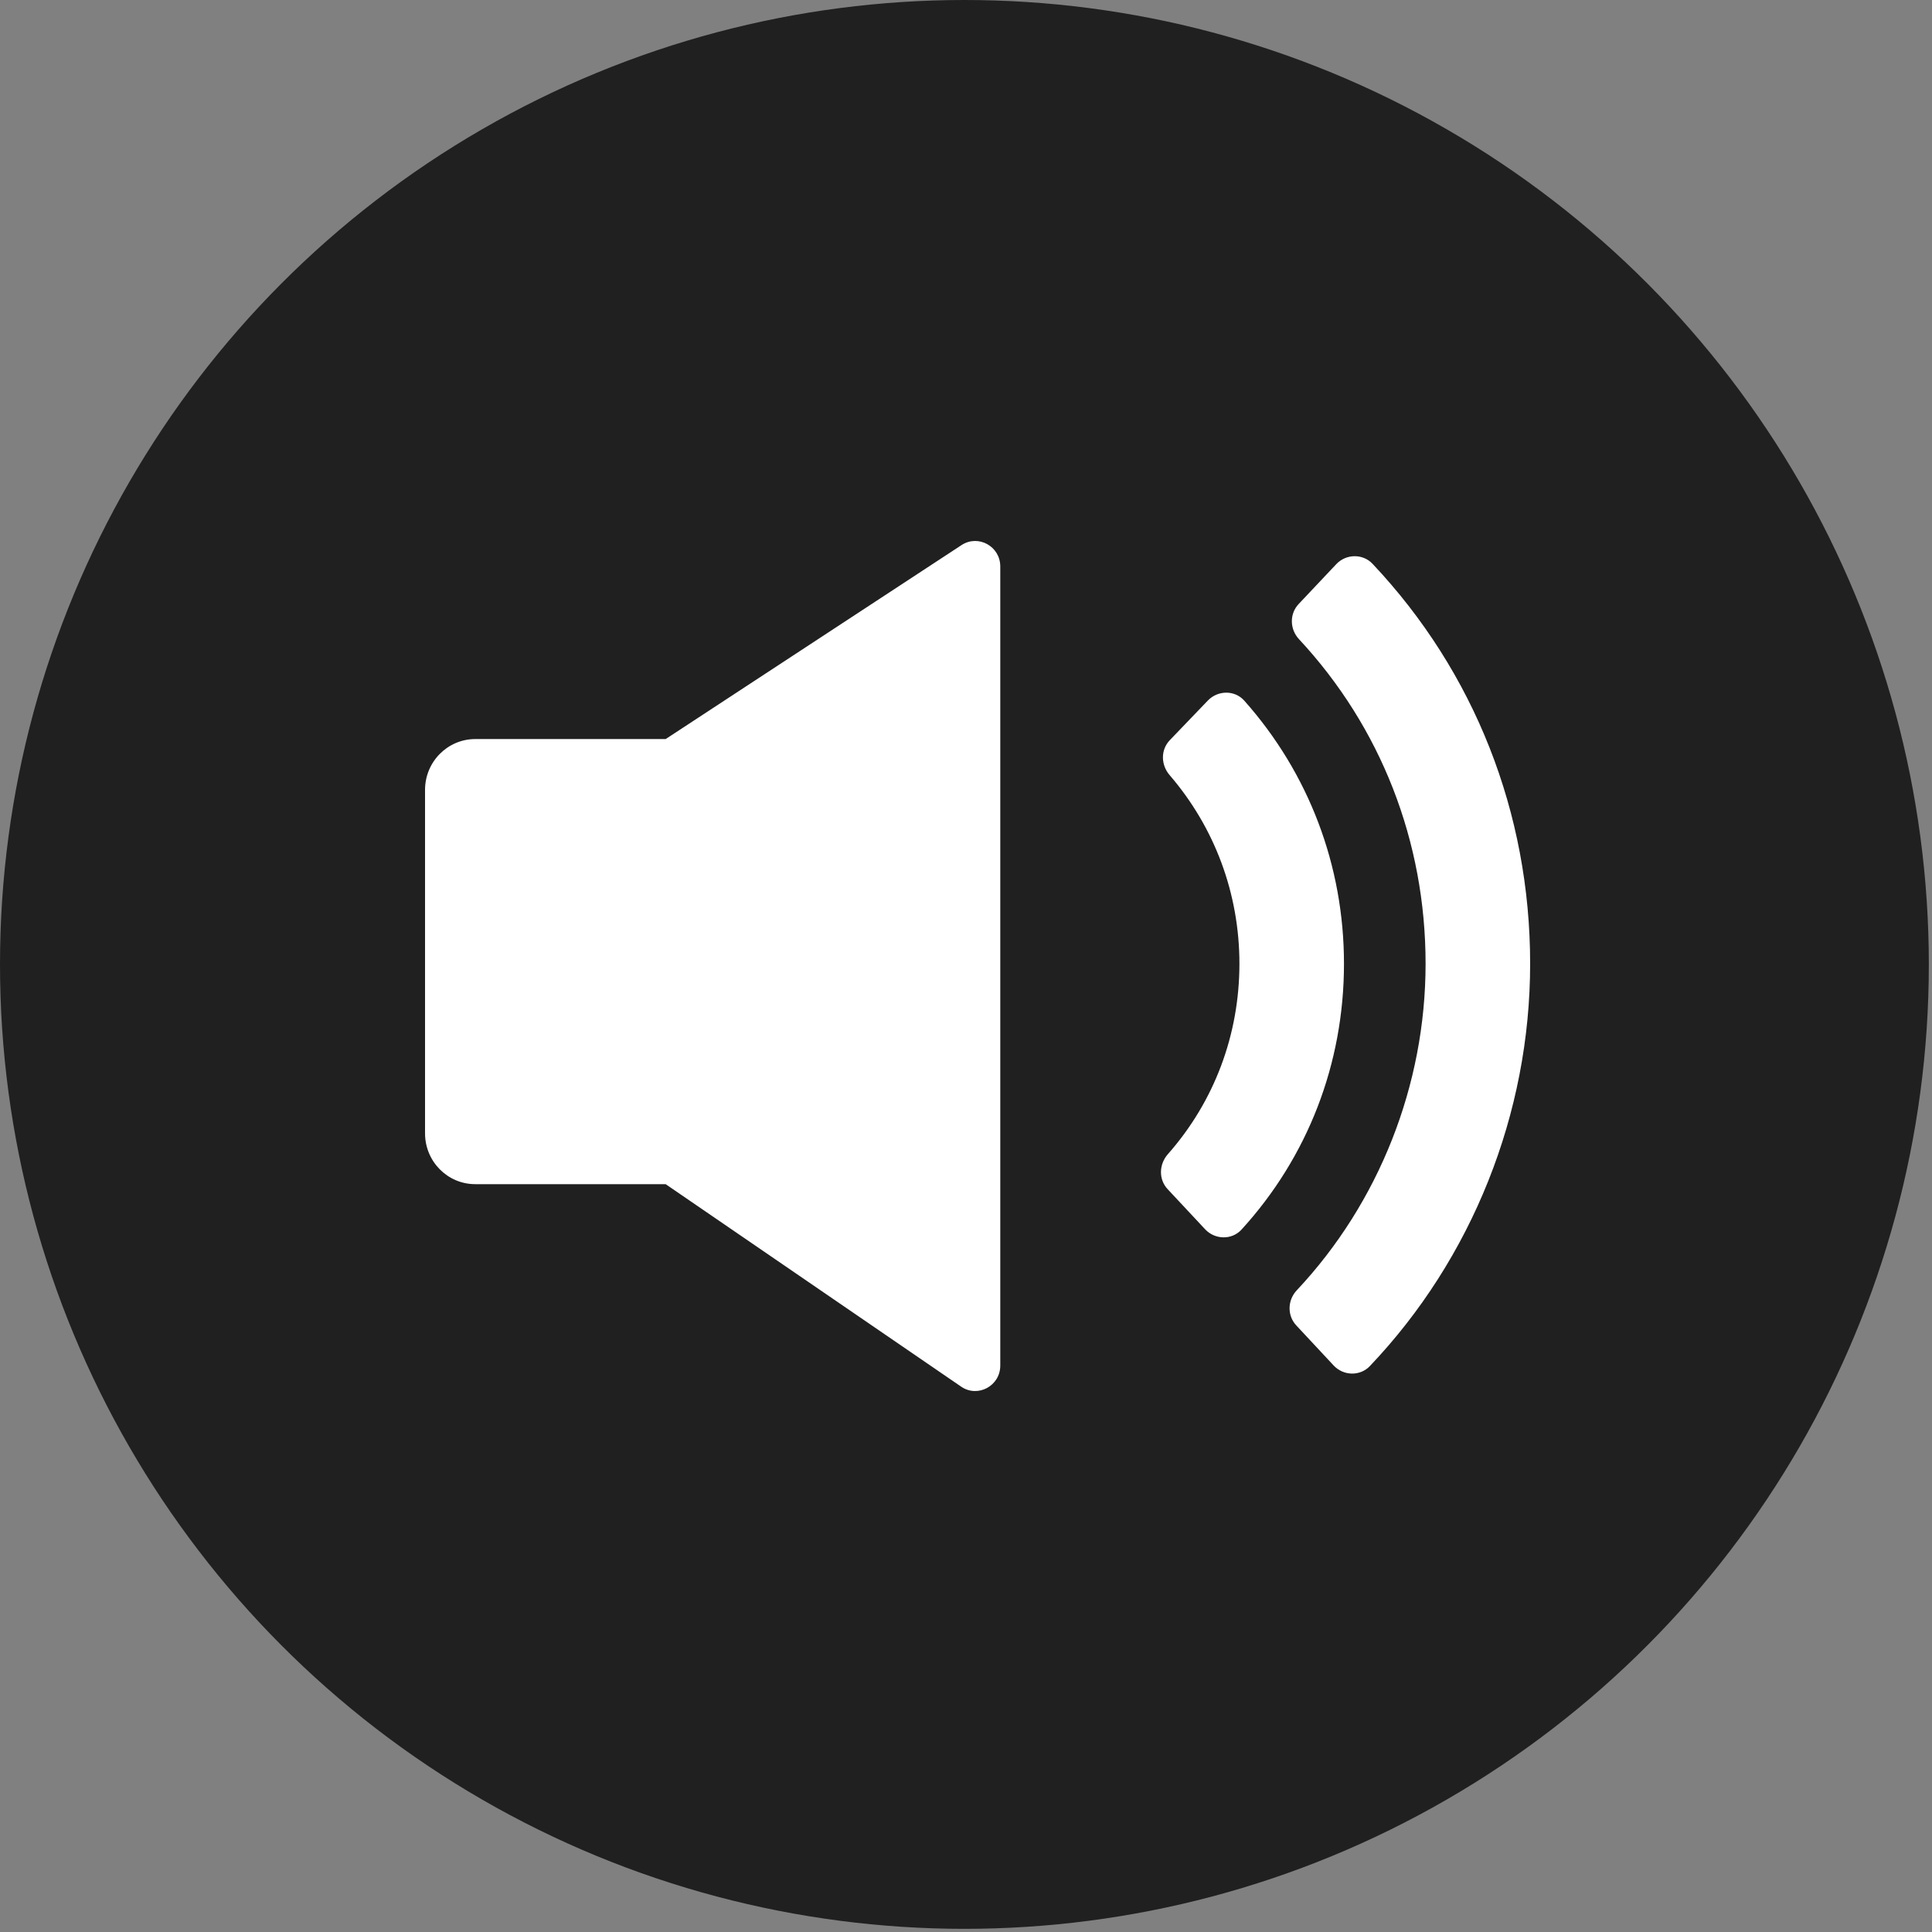 <?xml version="1.0" encoding="UTF-8" standalone="no"?>
<svg width="50px" height="50px" viewBox="0 0 50 50" version="1.1" xmlns="http://www.w3.org/2000/svg" xmlns:xlink="http://www.w3.org/1999/xlink">
    <rect x="0" y="0" width="50" height="50" fill="#808080" stroke="none"/>
    <!-- Generator: Sketch 39.1 (31720) - http://www.bohemiancoding.com/sketch -->
    <title>icon-speaker-spot</title>
    <desc>Created with Sketch.</desc>
    <defs></defs>
    <g id="site" stroke="none" stroke-width="1" fill="none" fill-rule="evenodd">
        <g id="icon-speaker-spot">
            <circle id="Combined-Shape" fill-opacity="0.75" fill="#000000" cx="24.959" cy="24.959" r="24.959"></circle>
            <path d="M24.884,14.107 L17.227,19.127 L12.299,19.127 C11.581,19.127 11,19.717 11,20.443 L11,24.905 L11,29.33 C11,30.057 11.581,30.646 12.299,30.646 L17.227,30.646 L24.874,35.886 C25.304,36.181 25.887,35.869 25.887,35.341 L25.887,14.66 C25.887,14.137 25.316,13.824 24.884,14.107 Z M35.522,14.592 C35.269,14.323 34.836,14.332 34.583,14.6 L33.61,15.631 C33.368,15.887 33.378,16.285 33.618,16.542 C35.736,18.818 36.894,21.775 36.894,24.941 C36.894,28.083 35.687,31.128 33.561,33.392 C33.32,33.648 33.308,34.044 33.548,34.302 L34.514,35.338 C34.766,35.609 35.198,35.622 35.453,35.353 C38.096,32.575 39.6,28.819 39.6,24.941 C39.6,21.035 38.157,17.386 35.522,14.592 Z M32.201,18.132 C31.954,17.855 31.518,17.861 31.26,18.129 L30.275,19.155 C30.034,19.407 30.042,19.795 30.27,20.06 C31.438,21.417 32.076,23.128 32.076,24.941 C32.076,26.784 31.423,28.511 30.226,29.868 C29.994,30.13 29.98,30.521 30.219,30.776 L31.188,31.813 C31.441,32.084 31.877,32.097 32.129,31.823 C33.844,29.945 34.782,27.527 34.782,24.941 C34.782,22.401 33.87,20.008 32.201,18.132 Z" id="Combined-Shape" fill="#FFFFFF"></path>
        </g>
    </g>
</svg>